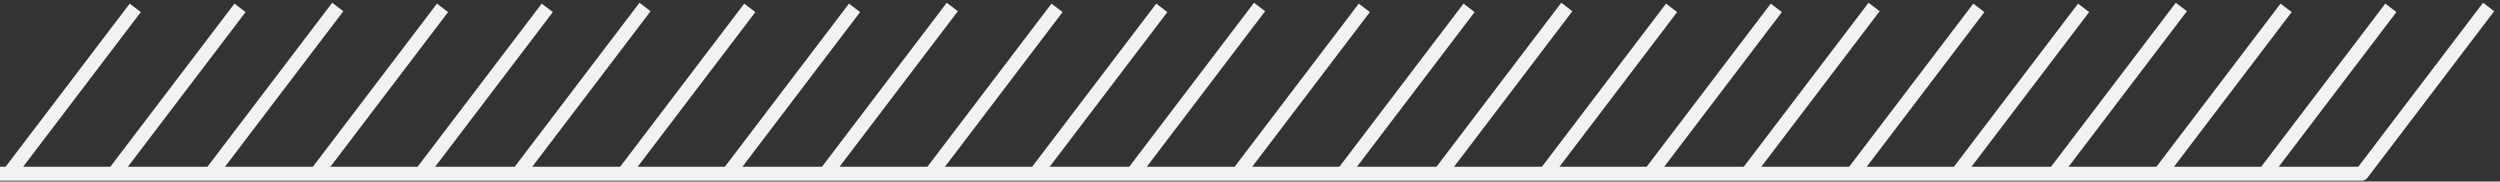 <svg width="358" height="26" viewBox="0 0 358 26" fill="none" xmlns="http://www.w3.org/2000/svg">
<rect x="0" y="0" width="358" height="26" fill="#333333" stroke="none"/>
<path d="M0 24.875H338.204L356.37 1M1.204 25L19.37 1.125M45.204 25L63.37 1.125M177.204 25L195.37 1.125M89.204 25L107.37 1.125M221.204 25L239.37 1.125M133.204 25L151.37 1.125M265.204 25L283.37 1.125M309.204 25L327.37 1.125M16.204 25L34.37 1.125M60.204 25L78.37 1.125M192.204 25L210.37 1.125M104.204 25L122.37 1.125M236.204 25L254.37 1.125M148.204 25L166.37 1.125M280.204 25L298.37 1.125M324.204 25L342.37 1.125M30.204 24.875L48.37 1M74.204 24.875L92.37 1M206.204 24.875L224.37 1M118.204 24.875L136.37 1M250.204 24.875L268.37 1M162.204 24.875L180.37 1M294.204 24.875L312.37 1" stroke="#F2F2F2" stroke-width="2" stroke-linejoin="round"/>
</svg>
